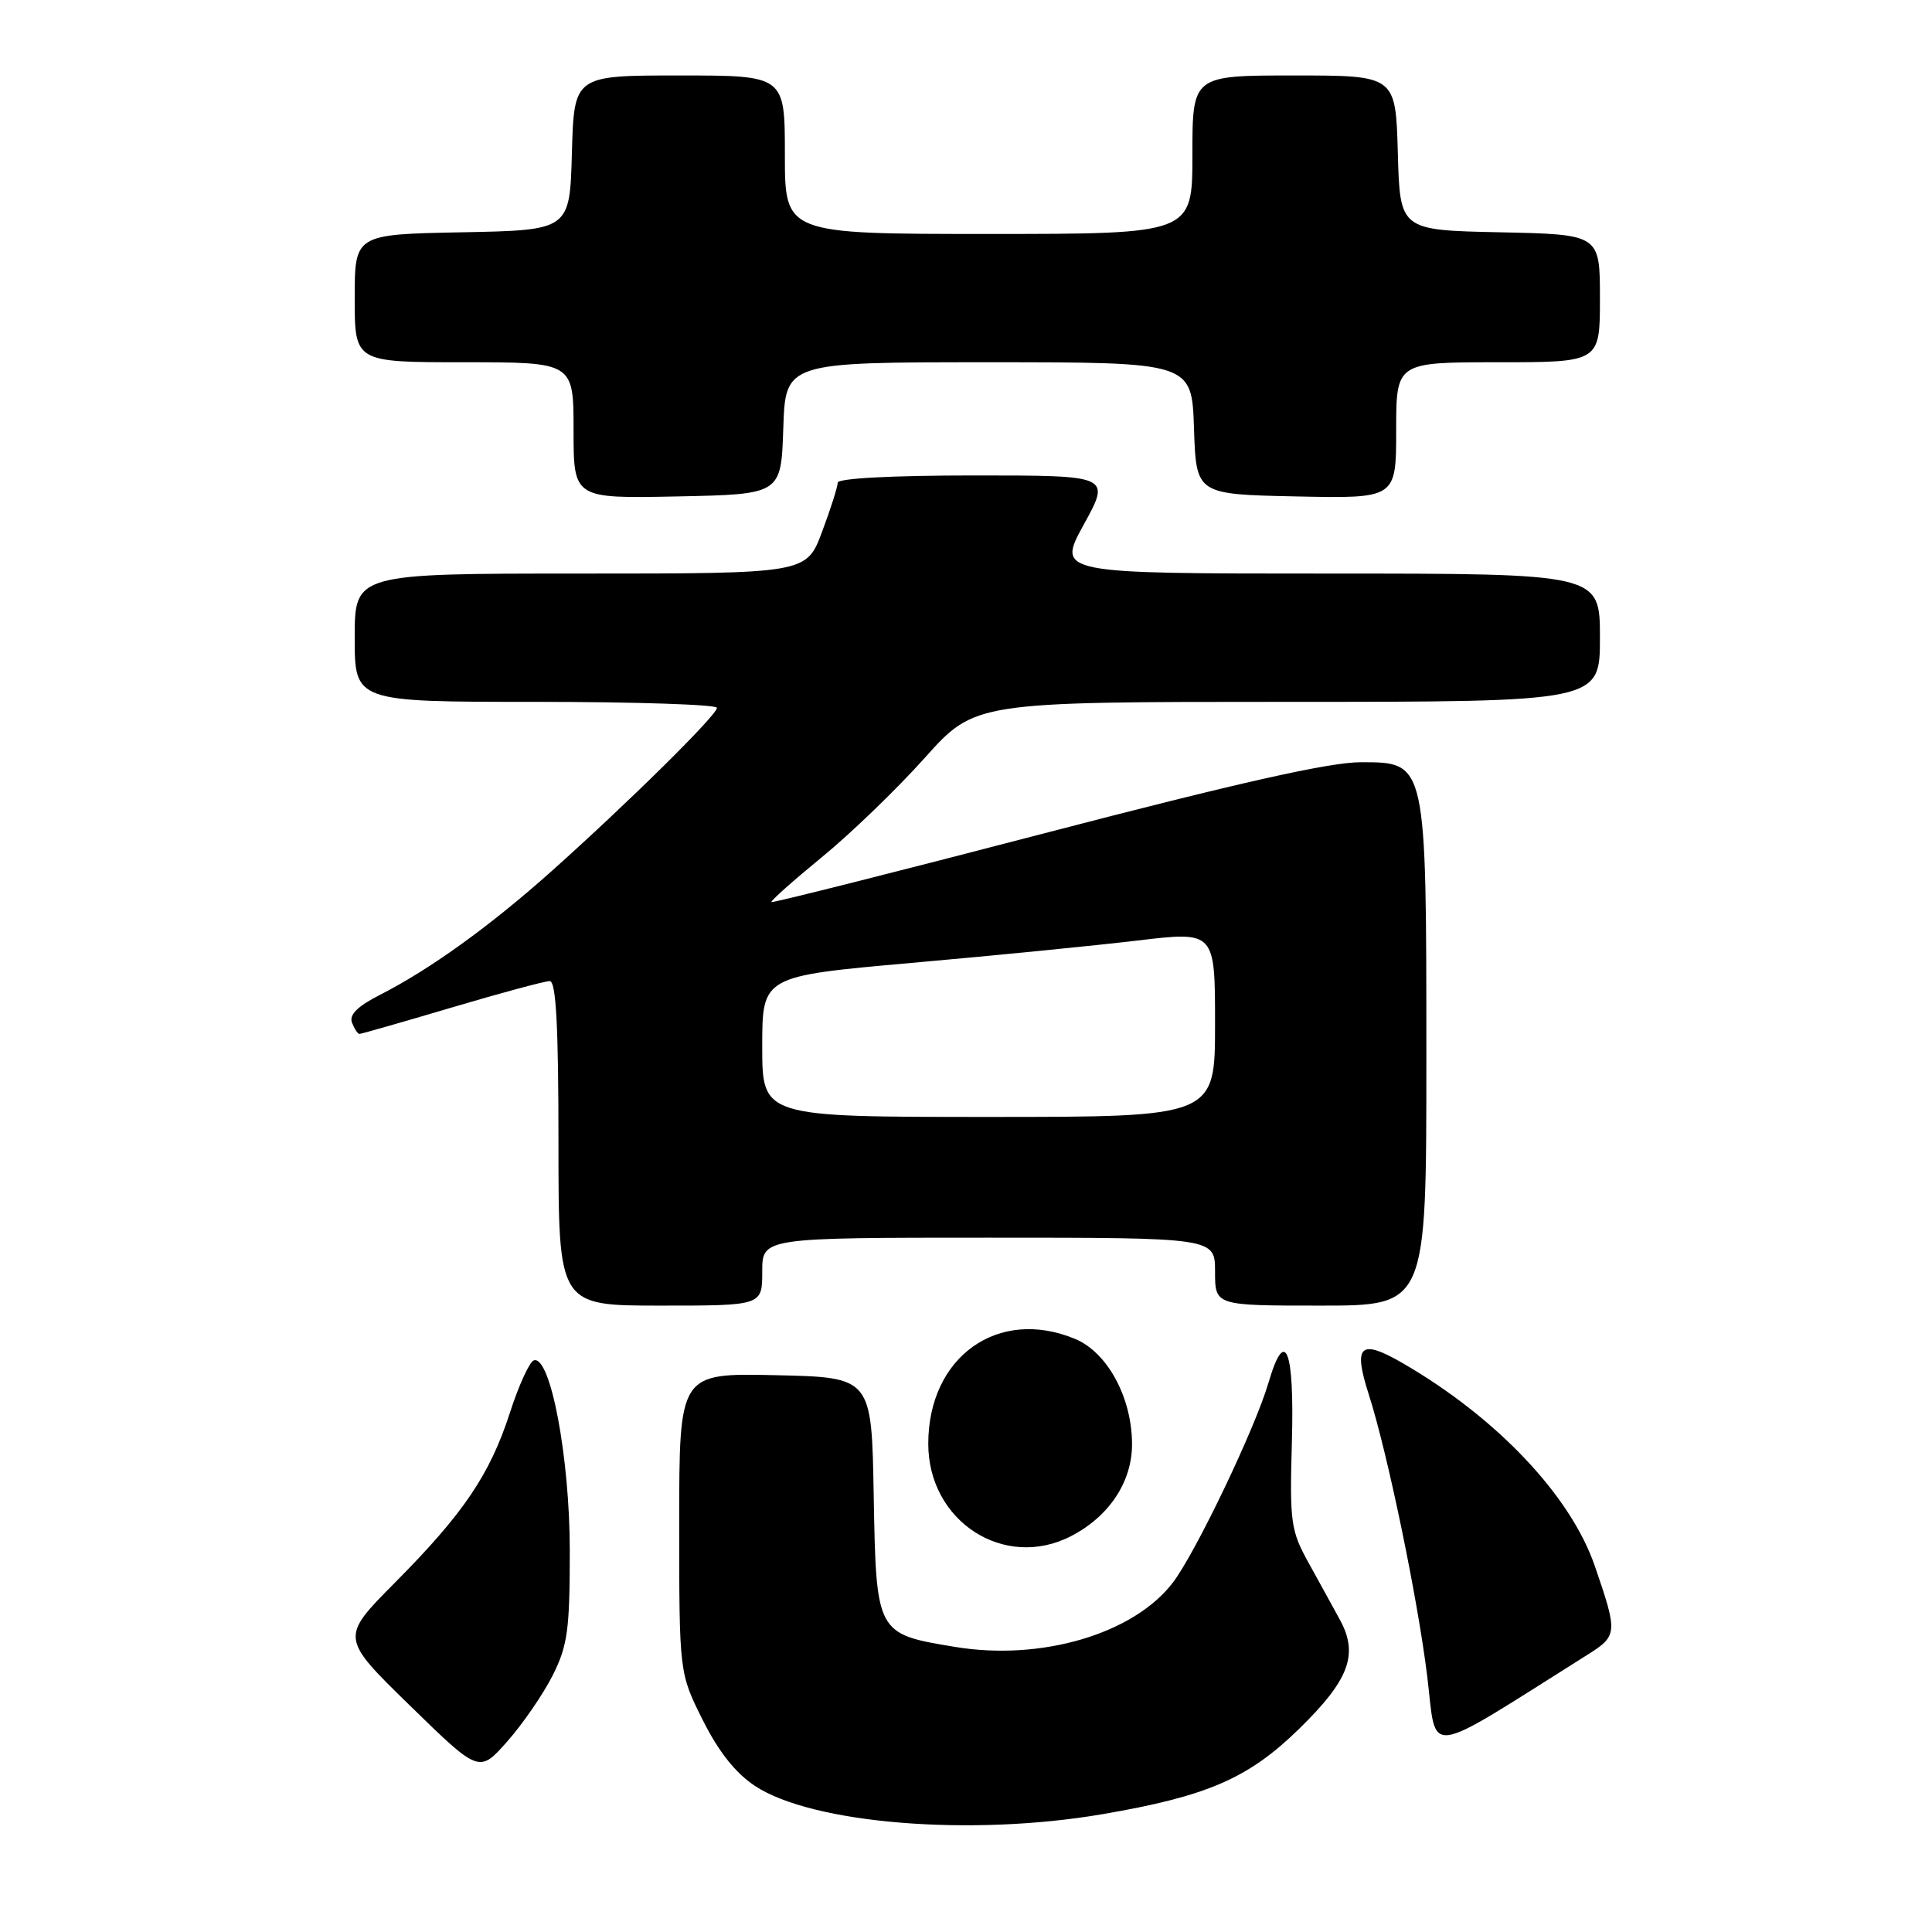 <?xml version="1.0" encoding="UTF-8" standalone="no"?>
<!DOCTYPE svg PUBLIC "-//W3C//DTD SVG 1.1//EN" "http://www.w3.org/Graphics/SVG/1.1/DTD/svg11.dtd" >
<svg xmlns="http://www.w3.org/2000/svg" xmlns:xlink="http://www.w3.org/1999/xlink" version="1.1" viewBox="0 0 256 256">
 <g >
 <path fill="currentColor"
d=" M 146.07 240.39 C 159.97 238.01 165.41 235.65 172.11 229.11 C 178.77 222.61 180.05 219.22 177.55 214.64 C 176.61 212.92 174.72 209.47 173.35 207.00 C 171.04 202.82 170.88 201.69 171.18 191.09 C 171.53 178.76 170.30 175.65 168.08 183.22 C 166.31 189.28 158.42 205.76 155.41 209.70 C 150.23 216.50 137.96 220.12 126.53 218.22 C 116.10 216.50 116.10 216.49 115.77 198.12 C 115.50 182.50 115.50 182.50 102.75 182.22 C 90.00 181.94 90.00 181.94 90.00 201.81 C 90.00 221.68 90.00 221.68 93.11 227.90 C 95.21 232.10 97.45 234.93 100.03 236.64 C 107.62 241.66 128.64 243.37 146.07 240.39 Z  M 73.23 222.00 C 75.21 218.07 75.50 215.98 75.50 205.50 C 75.50 193.13 72.93 179.52 70.73 180.26 C 70.16 180.45 68.74 183.56 67.57 187.18 C 64.90 195.42 61.43 200.54 52.30 209.74 C 45.10 217.00 45.10 217.00 54.30 225.98 C 63.50 234.96 63.50 234.96 67.23 230.73 C 69.29 228.40 71.99 224.47 73.23 222.00 Z  M 210.26 219.32 C 214.37 216.74 214.39 216.44 211.32 207.50 C 208.11 198.17 198.32 187.83 185.84 180.61 C 180.21 177.36 179.27 178.23 181.37 184.77 C 183.85 192.50 187.85 211.80 189.12 222.16 C 190.42 232.82 188.37 233.09 210.26 219.32 Z  M 141.93 203.54 C 146.97 200.93 150.00 196.36 150.00 191.38 C 150.00 185.22 146.77 179.22 142.47 177.42 C 132.27 173.16 123.00 179.77 123.00 191.31 C 123.00 201.60 133.09 208.11 141.93 203.54 Z  M 101.00 168.50 C 101.00 164.00 101.00 164.00 131.00 164.00 C 161.00 164.00 161.00 164.00 161.00 168.50 C 161.00 173.00 161.00 173.00 175.00 173.00 C 189.00 173.00 189.00 173.00 189.00 140.47 C 189.00 100.77 189.05 101.00 180.28 101.00 C 176.16 101.00 163.98 103.74 138.48 110.39 C 118.69 115.55 102.37 119.66 102.22 119.53 C 102.07 119.39 105.07 116.72 108.89 113.59 C 112.72 110.46 118.84 104.55 122.51 100.45 C 129.18 93.00 129.18 93.00 170.59 93.00 C 212.00 93.00 212.00 93.00 212.00 84.50 C 212.00 76.00 212.00 76.00 176.02 76.00 C 140.04 76.00 140.04 76.00 143.61 69.50 C 147.18 63.00 147.18 63.00 129.09 63.00 C 118.17 63.00 111.00 63.38 111.00 63.96 C 111.00 64.49 110.07 67.42 108.93 70.46 C 106.86 76.00 106.86 76.00 76.93 76.00 C 47.00 76.00 47.00 76.00 47.00 84.50 C 47.00 93.00 47.00 93.00 71.00 93.00 C 84.20 93.00 95.00 93.36 95.00 93.79 C 95.00 94.76 83.17 106.43 73.00 115.51 C 64.86 122.77 56.91 128.49 50.28 131.86 C 47.38 133.34 46.24 134.47 46.64 135.50 C 46.96 136.33 47.40 137.00 47.63 137.00 C 47.86 137.00 53.36 135.43 59.86 133.50 C 66.36 131.57 72.20 130.00 72.84 130.00 C 73.68 130.00 74.00 135.86 74.00 151.50 C 74.00 173.00 74.00 173.00 87.50 173.00 C 101.00 173.00 101.00 173.00 101.00 168.50 Z  M 103.79 56.75 C 104.08 48.00 104.08 48.00 131.00 48.00 C 157.92 48.00 157.92 48.00 158.21 56.75 C 158.50 65.50 158.50 65.50 171.75 65.78 C 185.00 66.06 185.00 66.06 185.00 57.03 C 185.00 48.00 185.00 48.00 198.50 48.00 C 212.00 48.00 212.00 48.00 212.00 39.53 C 212.00 31.06 212.00 31.06 198.75 30.78 C 185.50 30.50 185.50 30.50 185.22 20.25 C 184.93 10.00 184.93 10.00 171.47 10.00 C 158.00 10.00 158.00 10.00 158.00 20.50 C 158.00 31.00 158.00 31.00 131.00 31.00 C 104.00 31.00 104.00 31.00 104.00 20.50 C 104.00 10.00 104.00 10.00 90.03 10.00 C 76.07 10.00 76.07 10.00 75.78 20.25 C 75.50 30.50 75.50 30.50 61.25 30.78 C 47.00 31.05 47.00 31.05 47.00 39.53 C 47.00 48.00 47.00 48.00 61.50 48.00 C 76.00 48.00 76.00 48.00 76.00 57.03 C 76.00 66.06 76.00 66.06 89.75 65.78 C 103.50 65.50 103.50 65.50 103.79 56.75 Z  M 101.00 138.67 C 101.00 129.35 101.00 129.35 120.77 127.59 C 131.65 126.63 145.15 125.29 150.77 124.62 C 161.00 123.40 161.00 123.40 161.00 135.70 C 161.00 148.00 161.00 148.00 131.00 148.00 C 101.00 148.00 101.00 148.00 101.00 138.67 Z "/>
</g>
</svg>